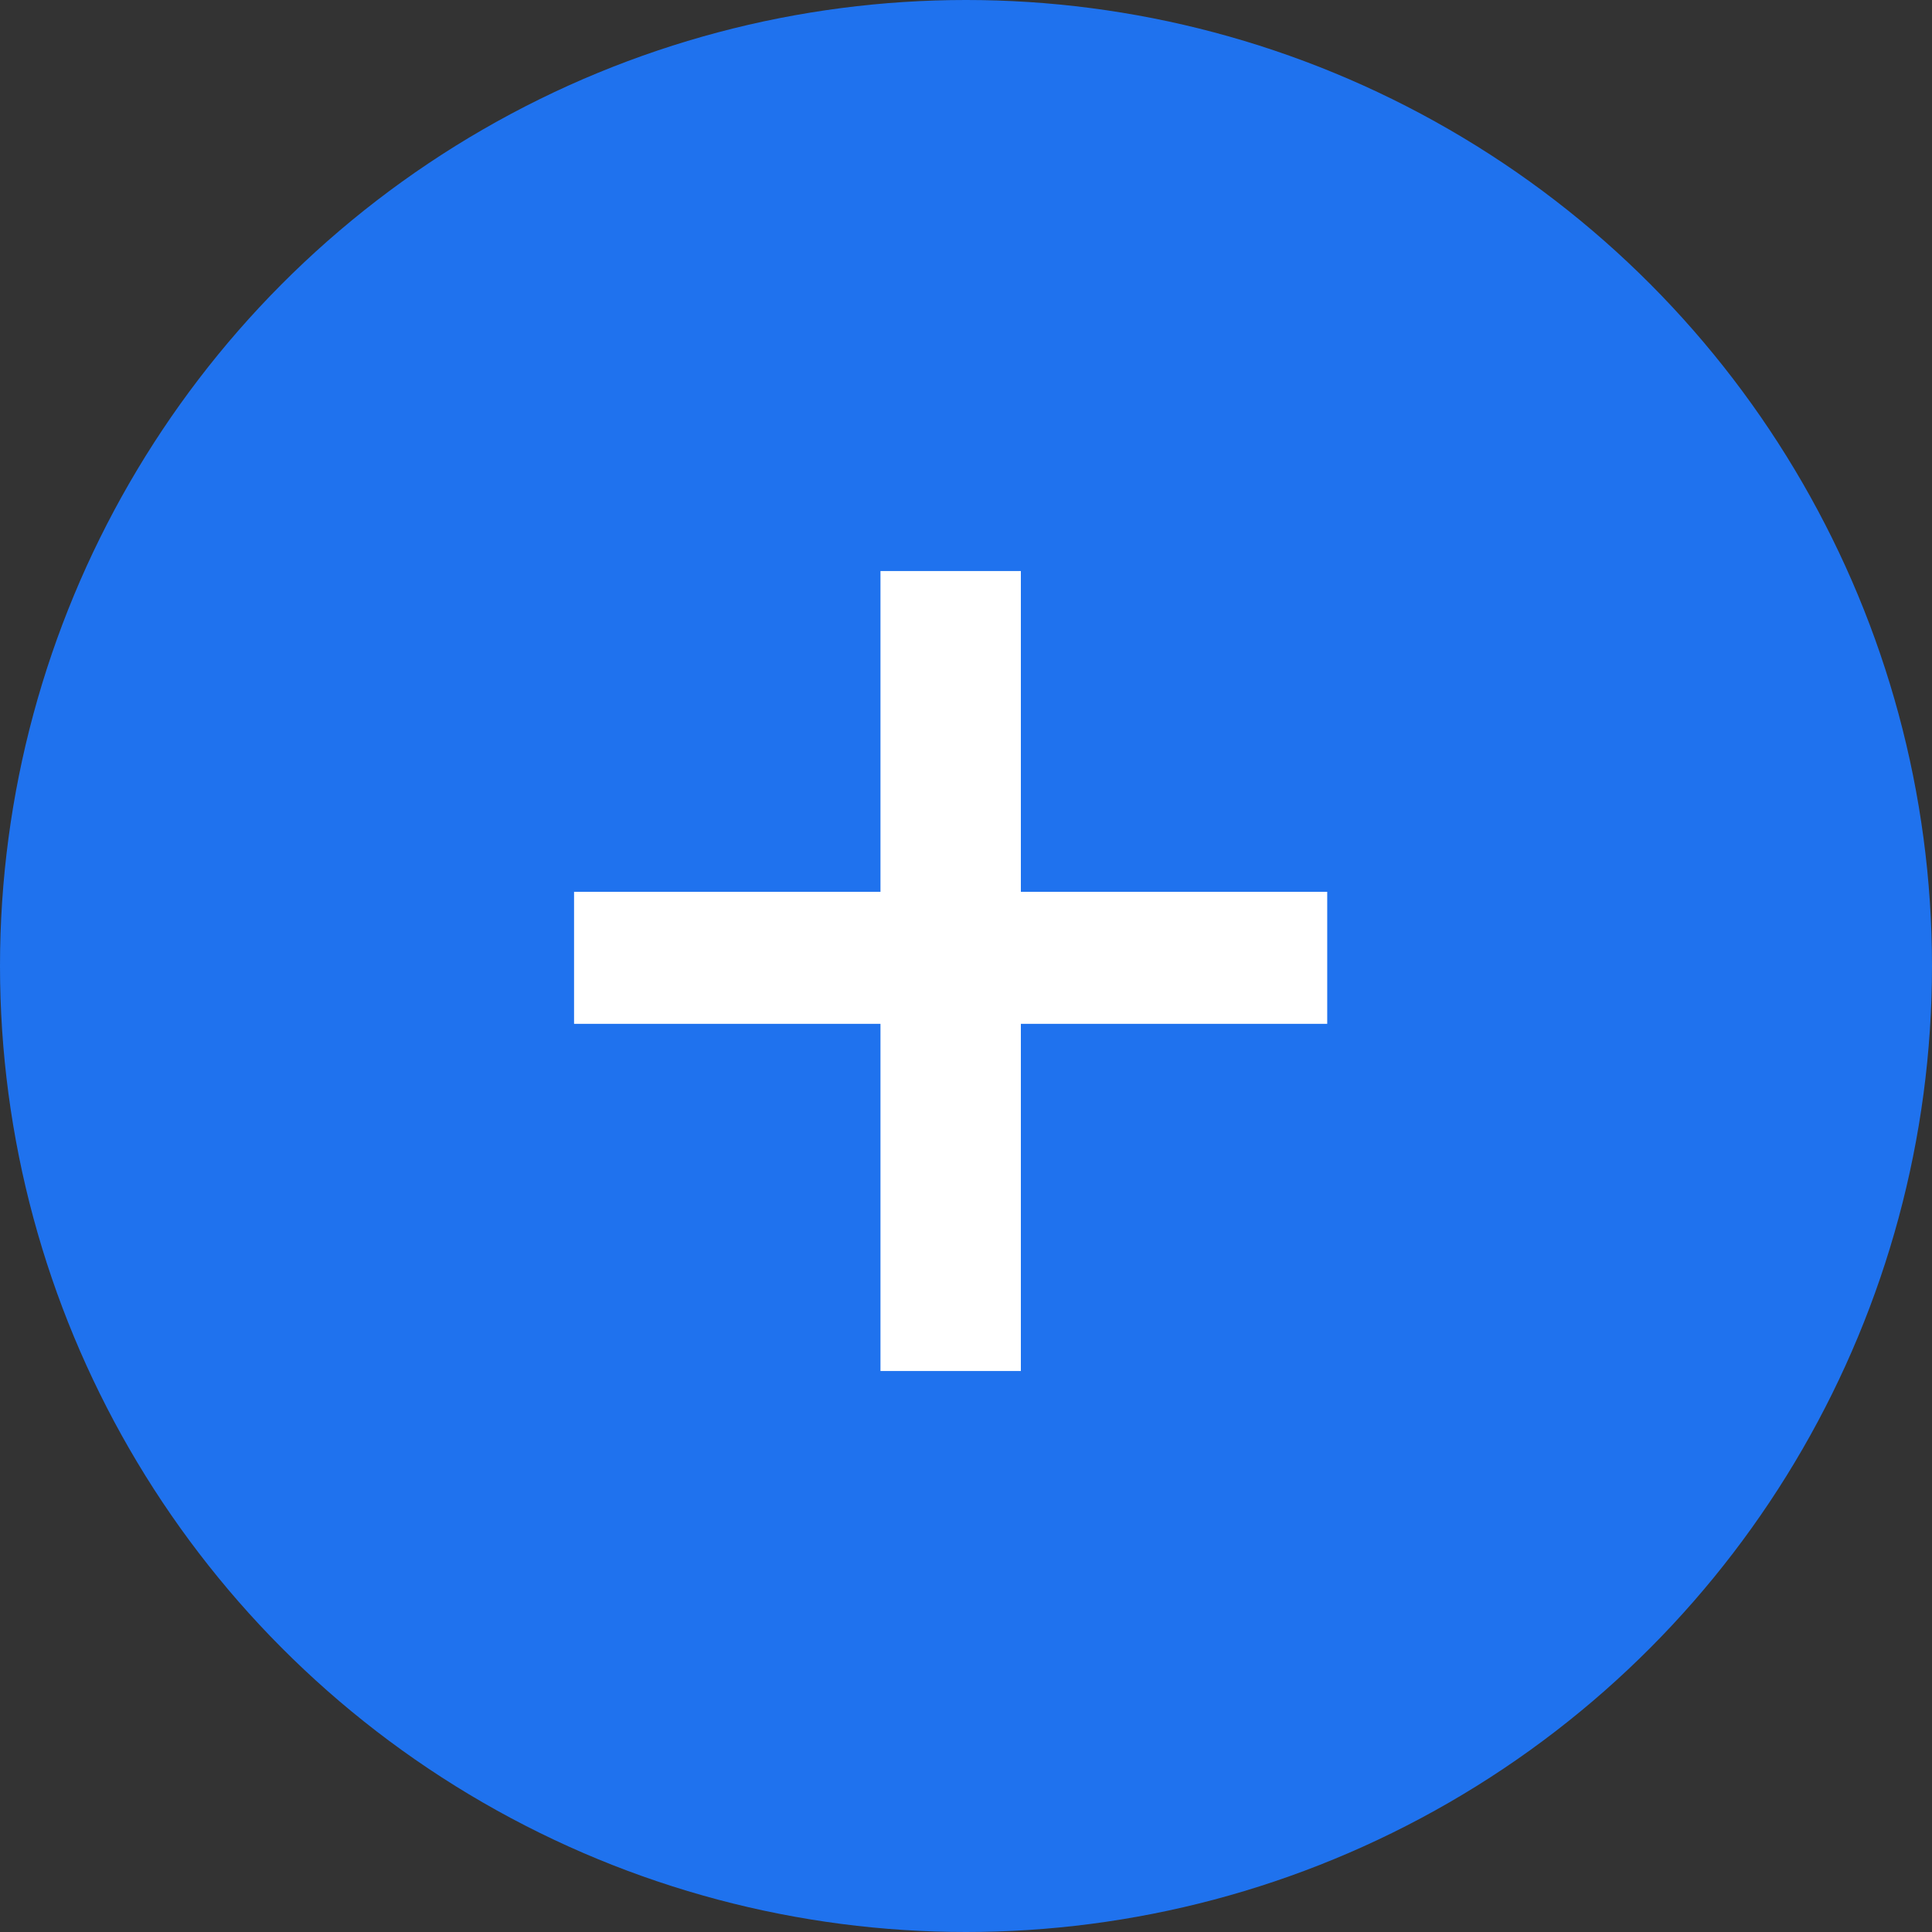 <svg width="30" height="30" viewBox="0 0 30 30" fill="none" xmlns="http://www.w3.org/2000/svg">
<rect x="0" y="0" width="30" height="30" fill="#333333" stroke="none"/>
<circle cx="15" cy="15" r="15" fill="#1F72EE"/>
<path d="M15.852 13.848H20.609V15.898H15.852V21.289H13.672V15.898H8.914V13.848H13.672V8.867H15.852V13.848Z" fill="white"/>
</svg>
